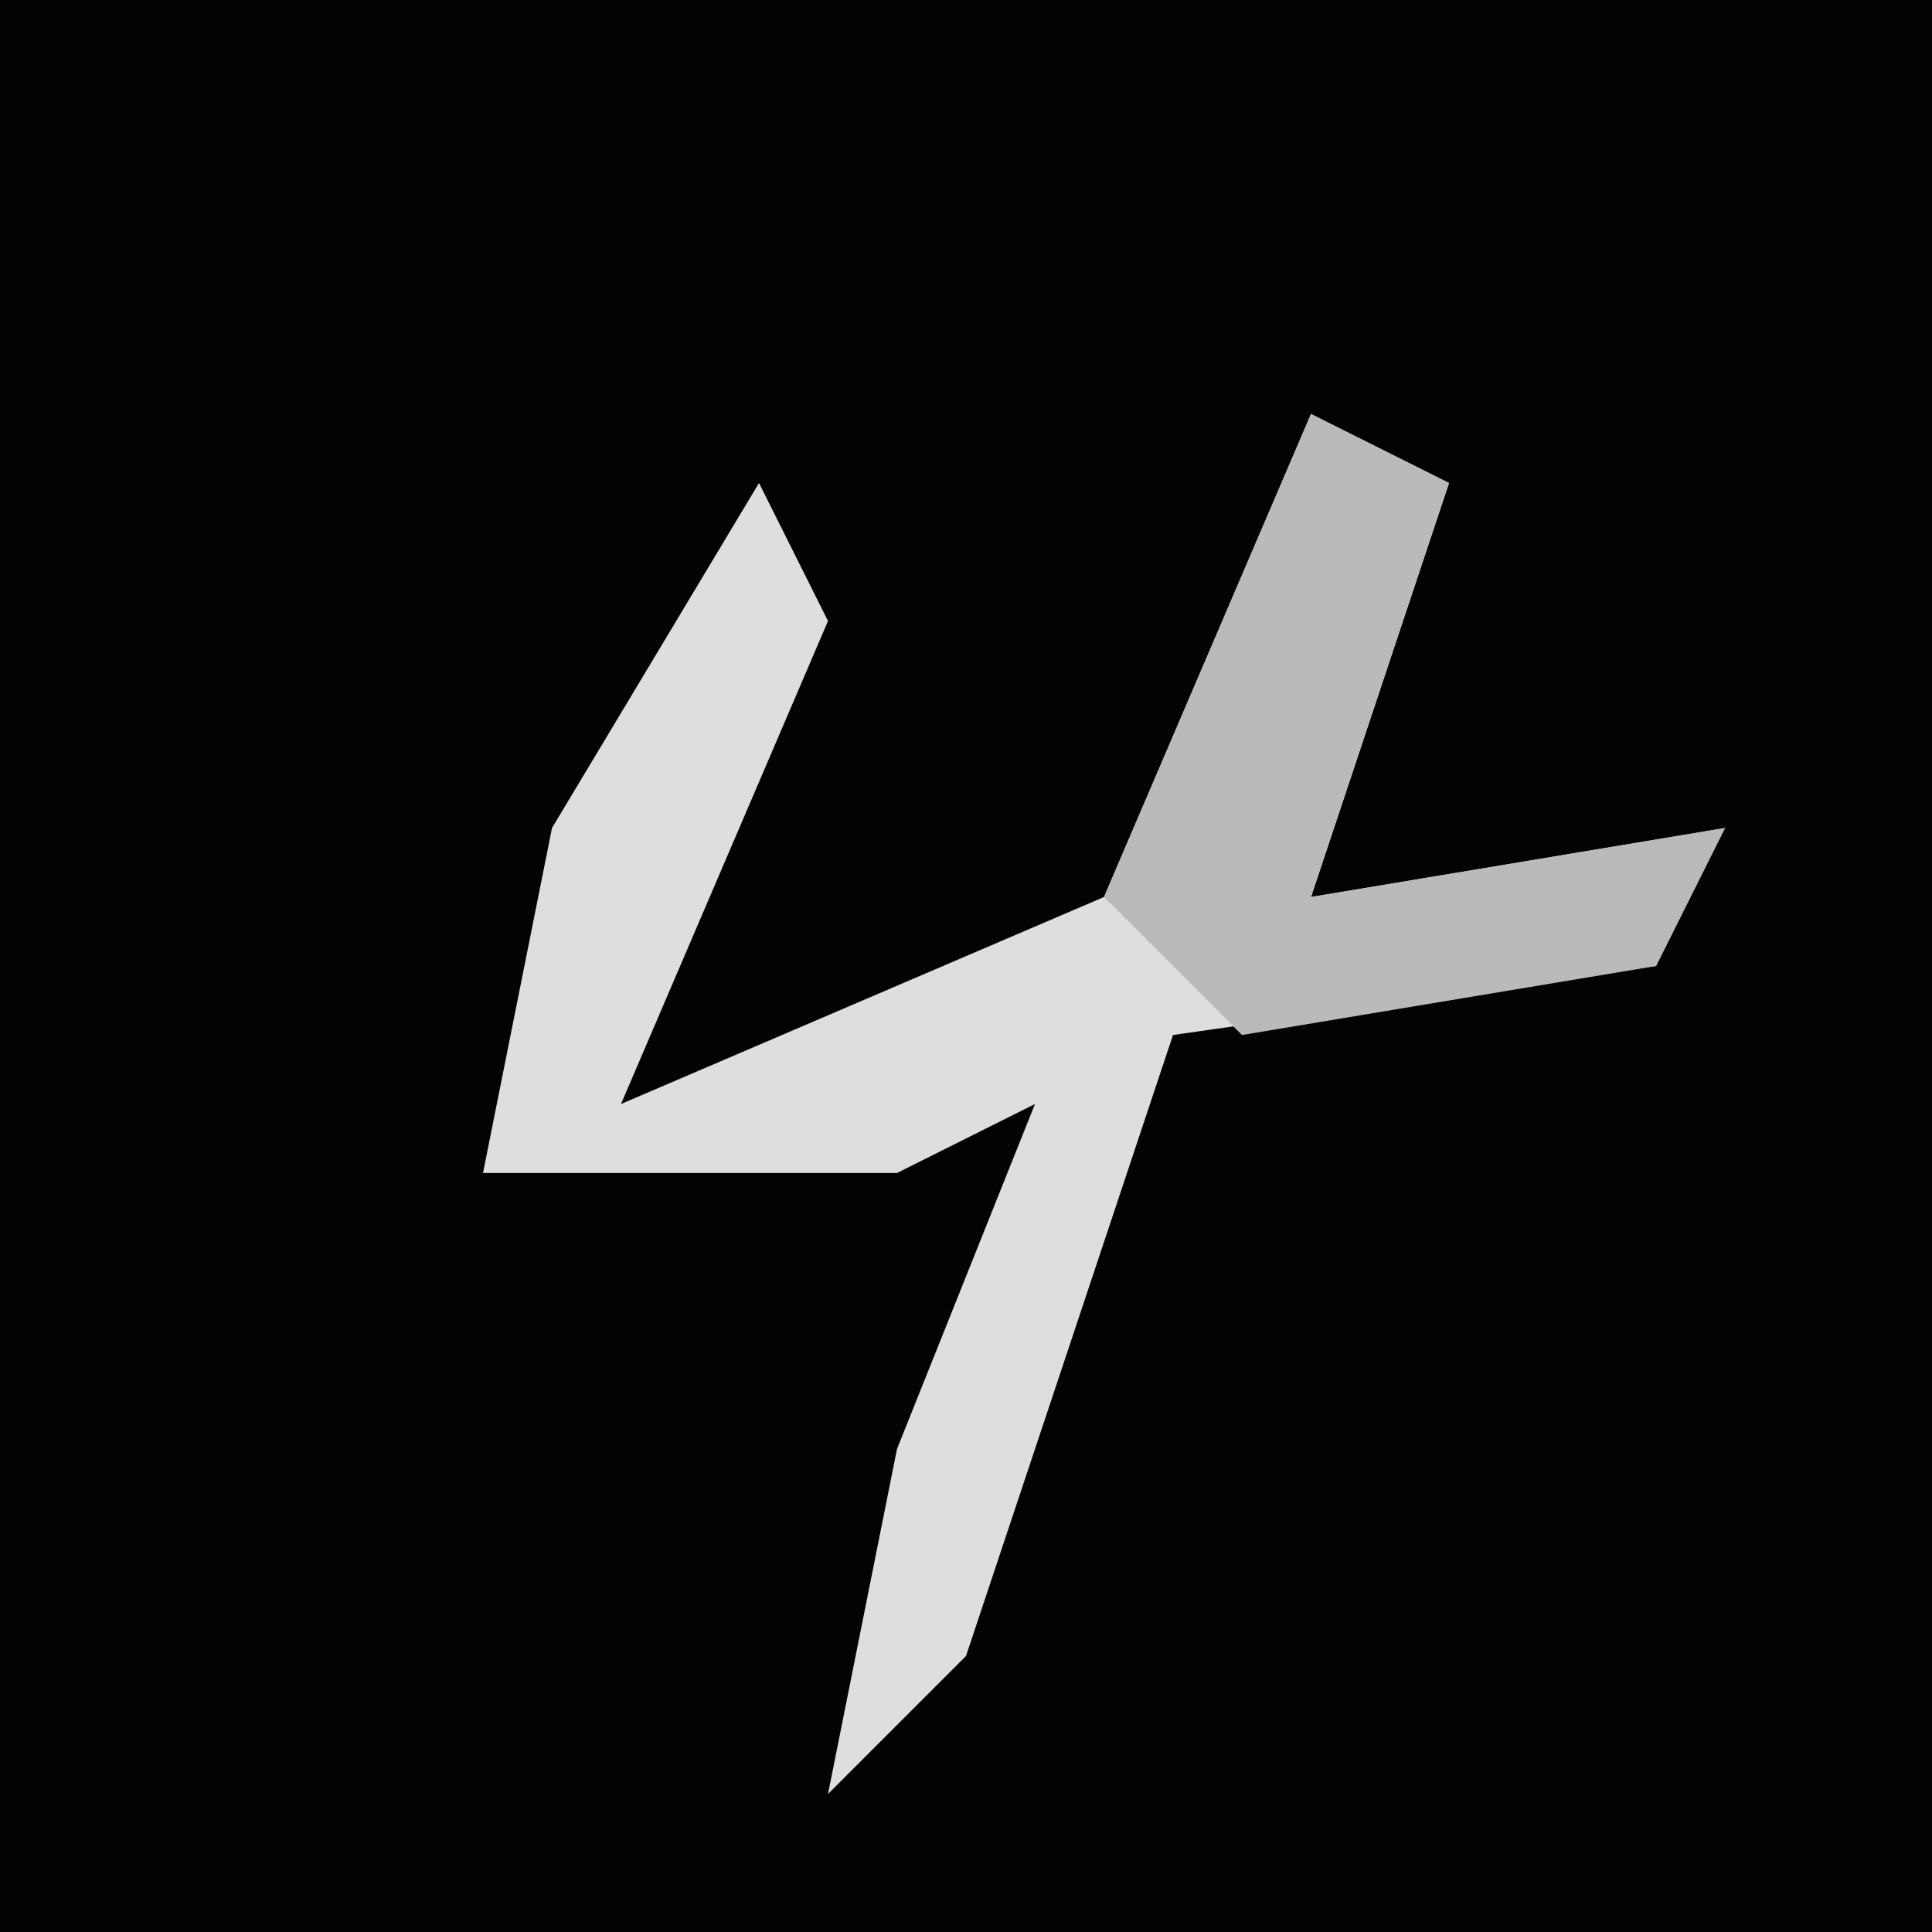 <?xml version="1.0" encoding="UTF-8"?>
<svg version="1.1" xmlns="http://www.w3.org/2000/svg" width="28" height="28">
<path d="M0,0 L28,0 L28,28 L0,28 Z " fill="#030303" transform="translate(0,0)"/>
<path d="M0,0 L2,1 L0,7 L6,6 L5,8 L-2,9 L-5,18 L-7,20 L-6,15 L-4,10 L-6,11 L-12,11 L-11,6 L-8,1 L-7,3 L-10,10 L-3,7 Z " fill="#DEDEDE" transform="translate(19,6)"/>
<path d="M0,0 L2,1 L0,7 L6,6 L5,8 L-1,9 L-3,7 Z " fill="#BABABA" transform="translate(19,6)"/>
</svg>
